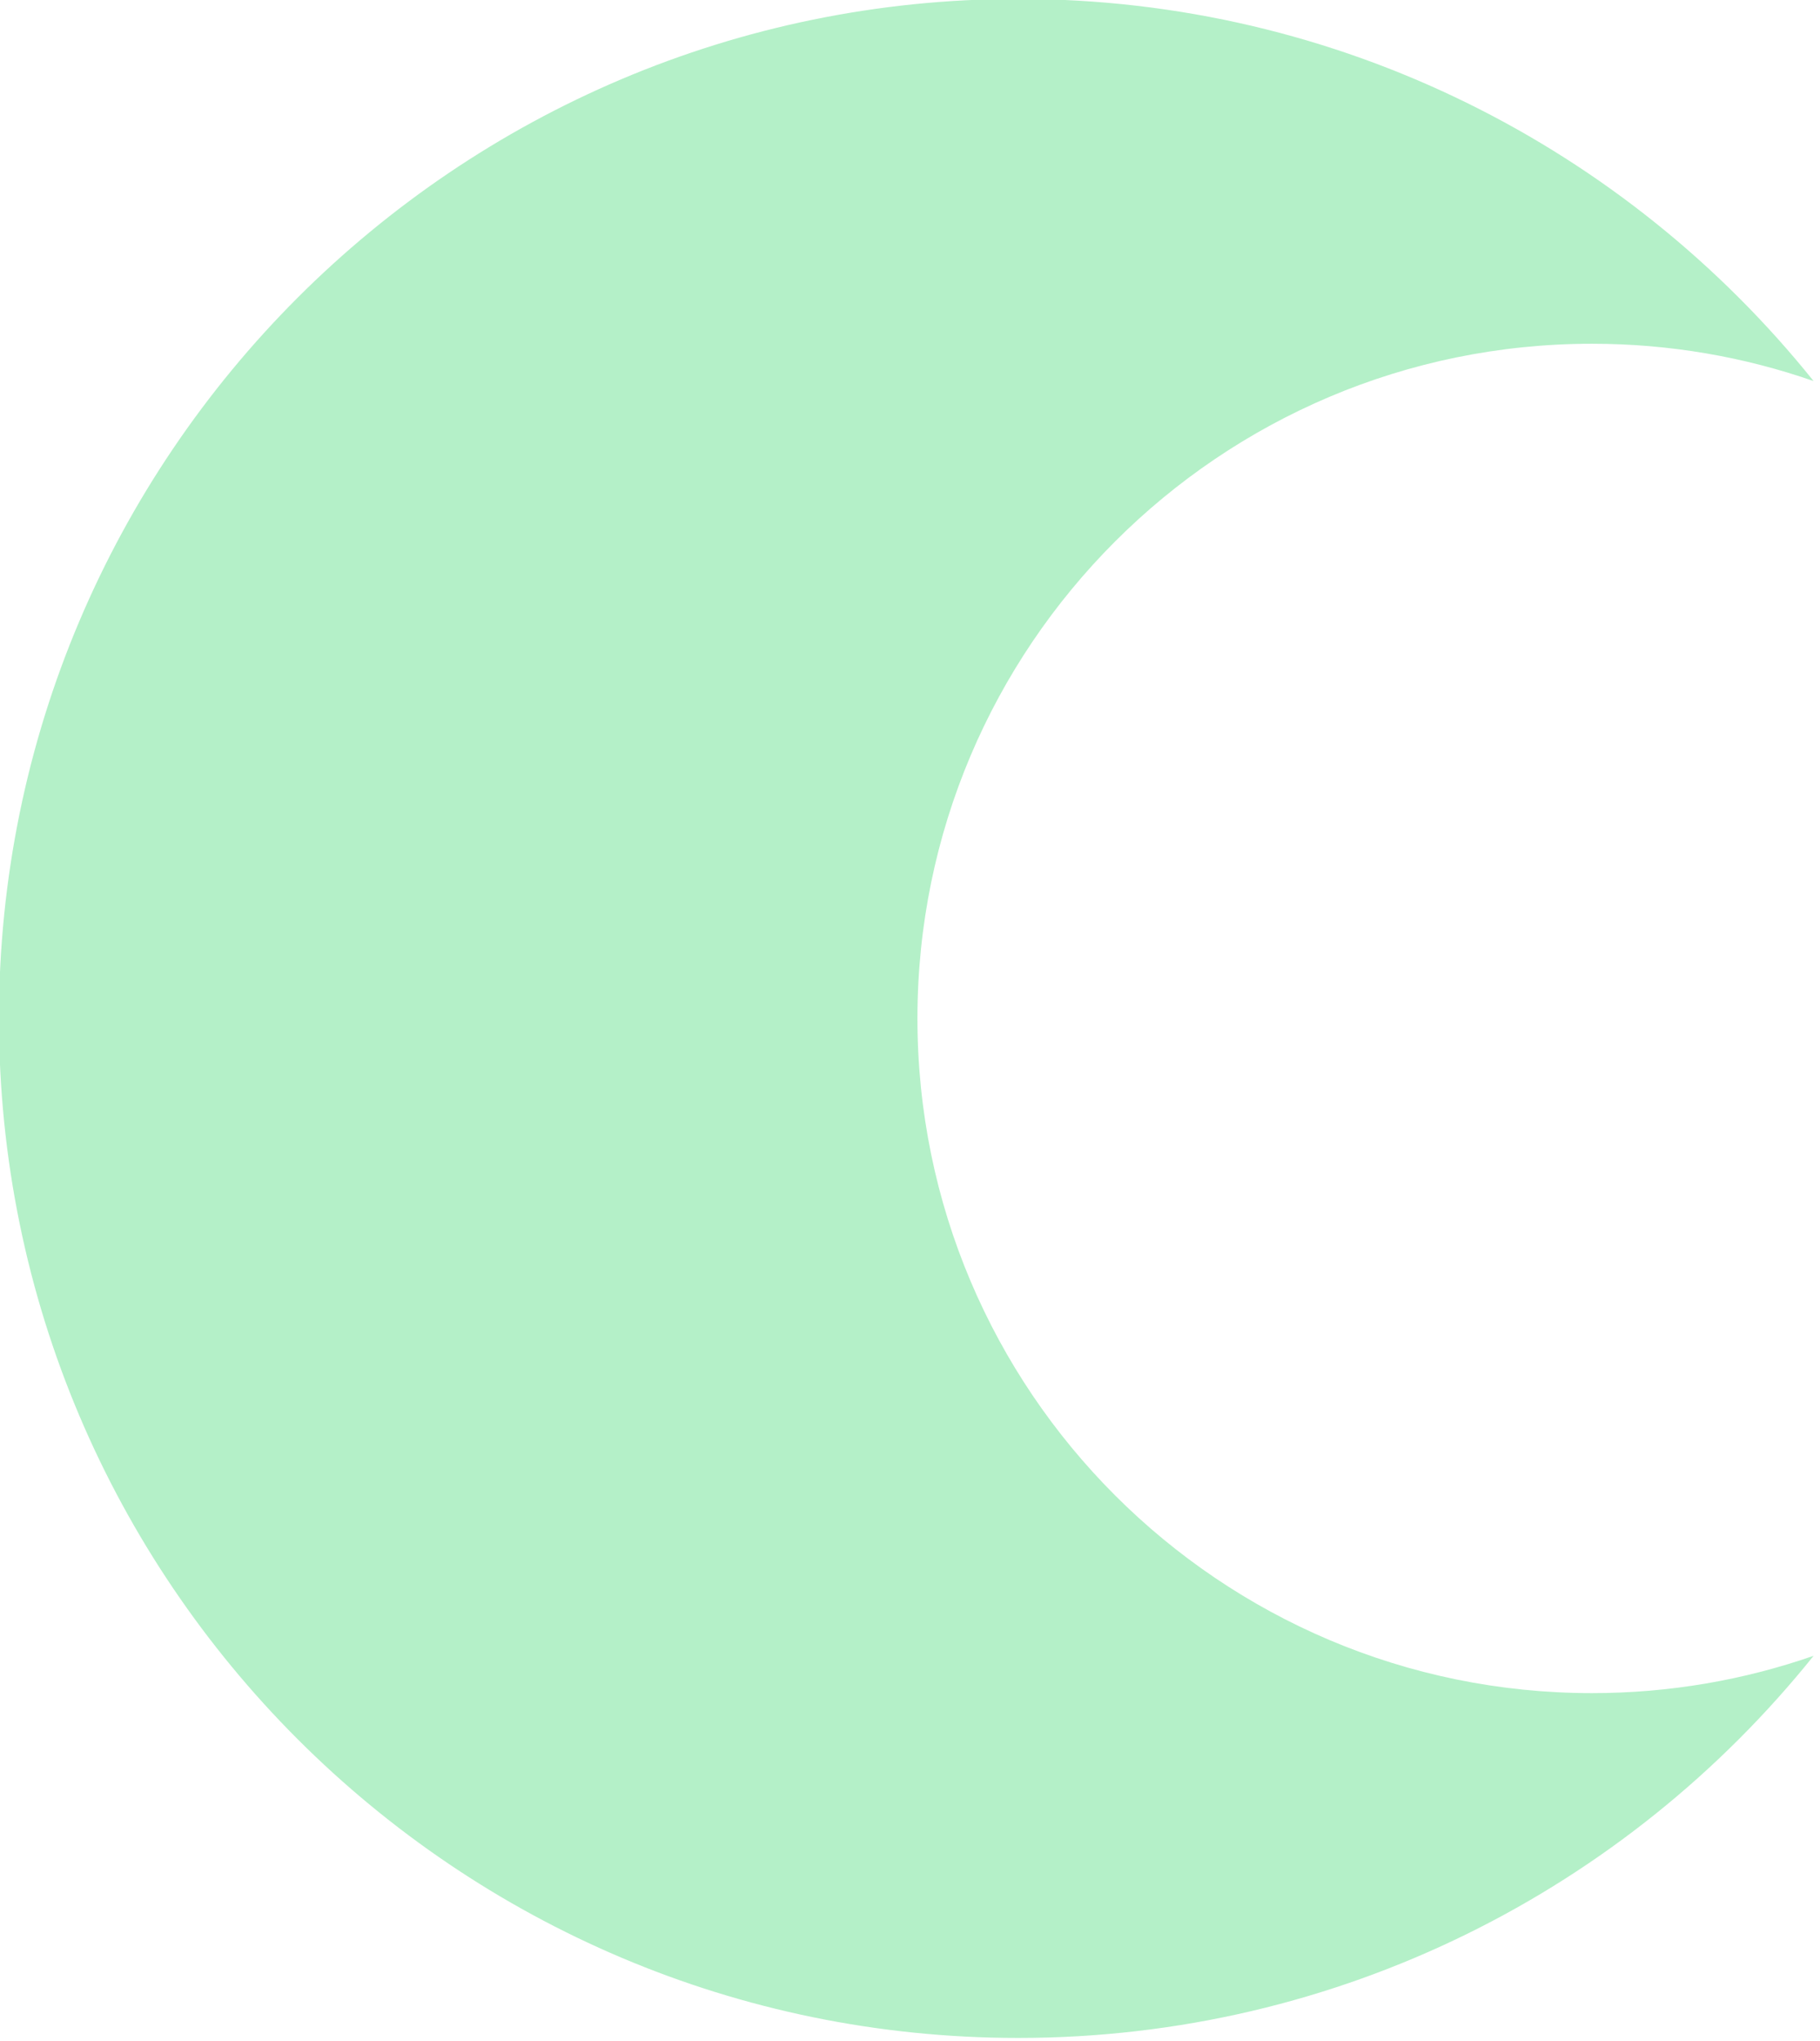 <?xml version="1.0" encoding="UTF-8" standalone="no"?>
<!DOCTYPE svg PUBLIC "-//W3C//DTD SVG 1.1//EN" "http://www.w3.org/Graphics/SVG/1.1/DTD/svg11.dtd">
<svg width="100%" height="100%" viewBox="0 0 272 305" version="1.1" xmlns="http://www.w3.org/2000/svg" xmlns:xlink="http://www.w3.org/1999/xlink" xml:space="preserve" xmlns:serif="http://www.serif.com/" style="fill-rule:evenodd;clip-rule:evenodd;stroke-linejoin:round;stroke-miterlimit:2;">
    <g transform="matrix(1,0,0,1,-2425.25,-193.181)">
        <g transform="matrix(0.372,0,0,0.372,2171.39,-56.404)">
            <path d="M1411.03,1336.01C1335.95,1429.57 1220.67,1489.5 1091.5,1489.5C865.491,1489.5 682,1306.01 682,1080C682,853.991 865.491,670.5 1091.5,670.5C1220.67,670.5 1335.95,730.434 1411.03,823.986C1383.14,814.277 1353.18,809 1322,809C1172.43,809 1051,930.431 1051,1080C1051,1229.57 1172.43,1351 1322,1351C1353.18,1351 1383.14,1345.72 1411.03,1336.01Z" style="fill:rgb(180,240,200);"/>
        </g>
    </g>
</svg>
